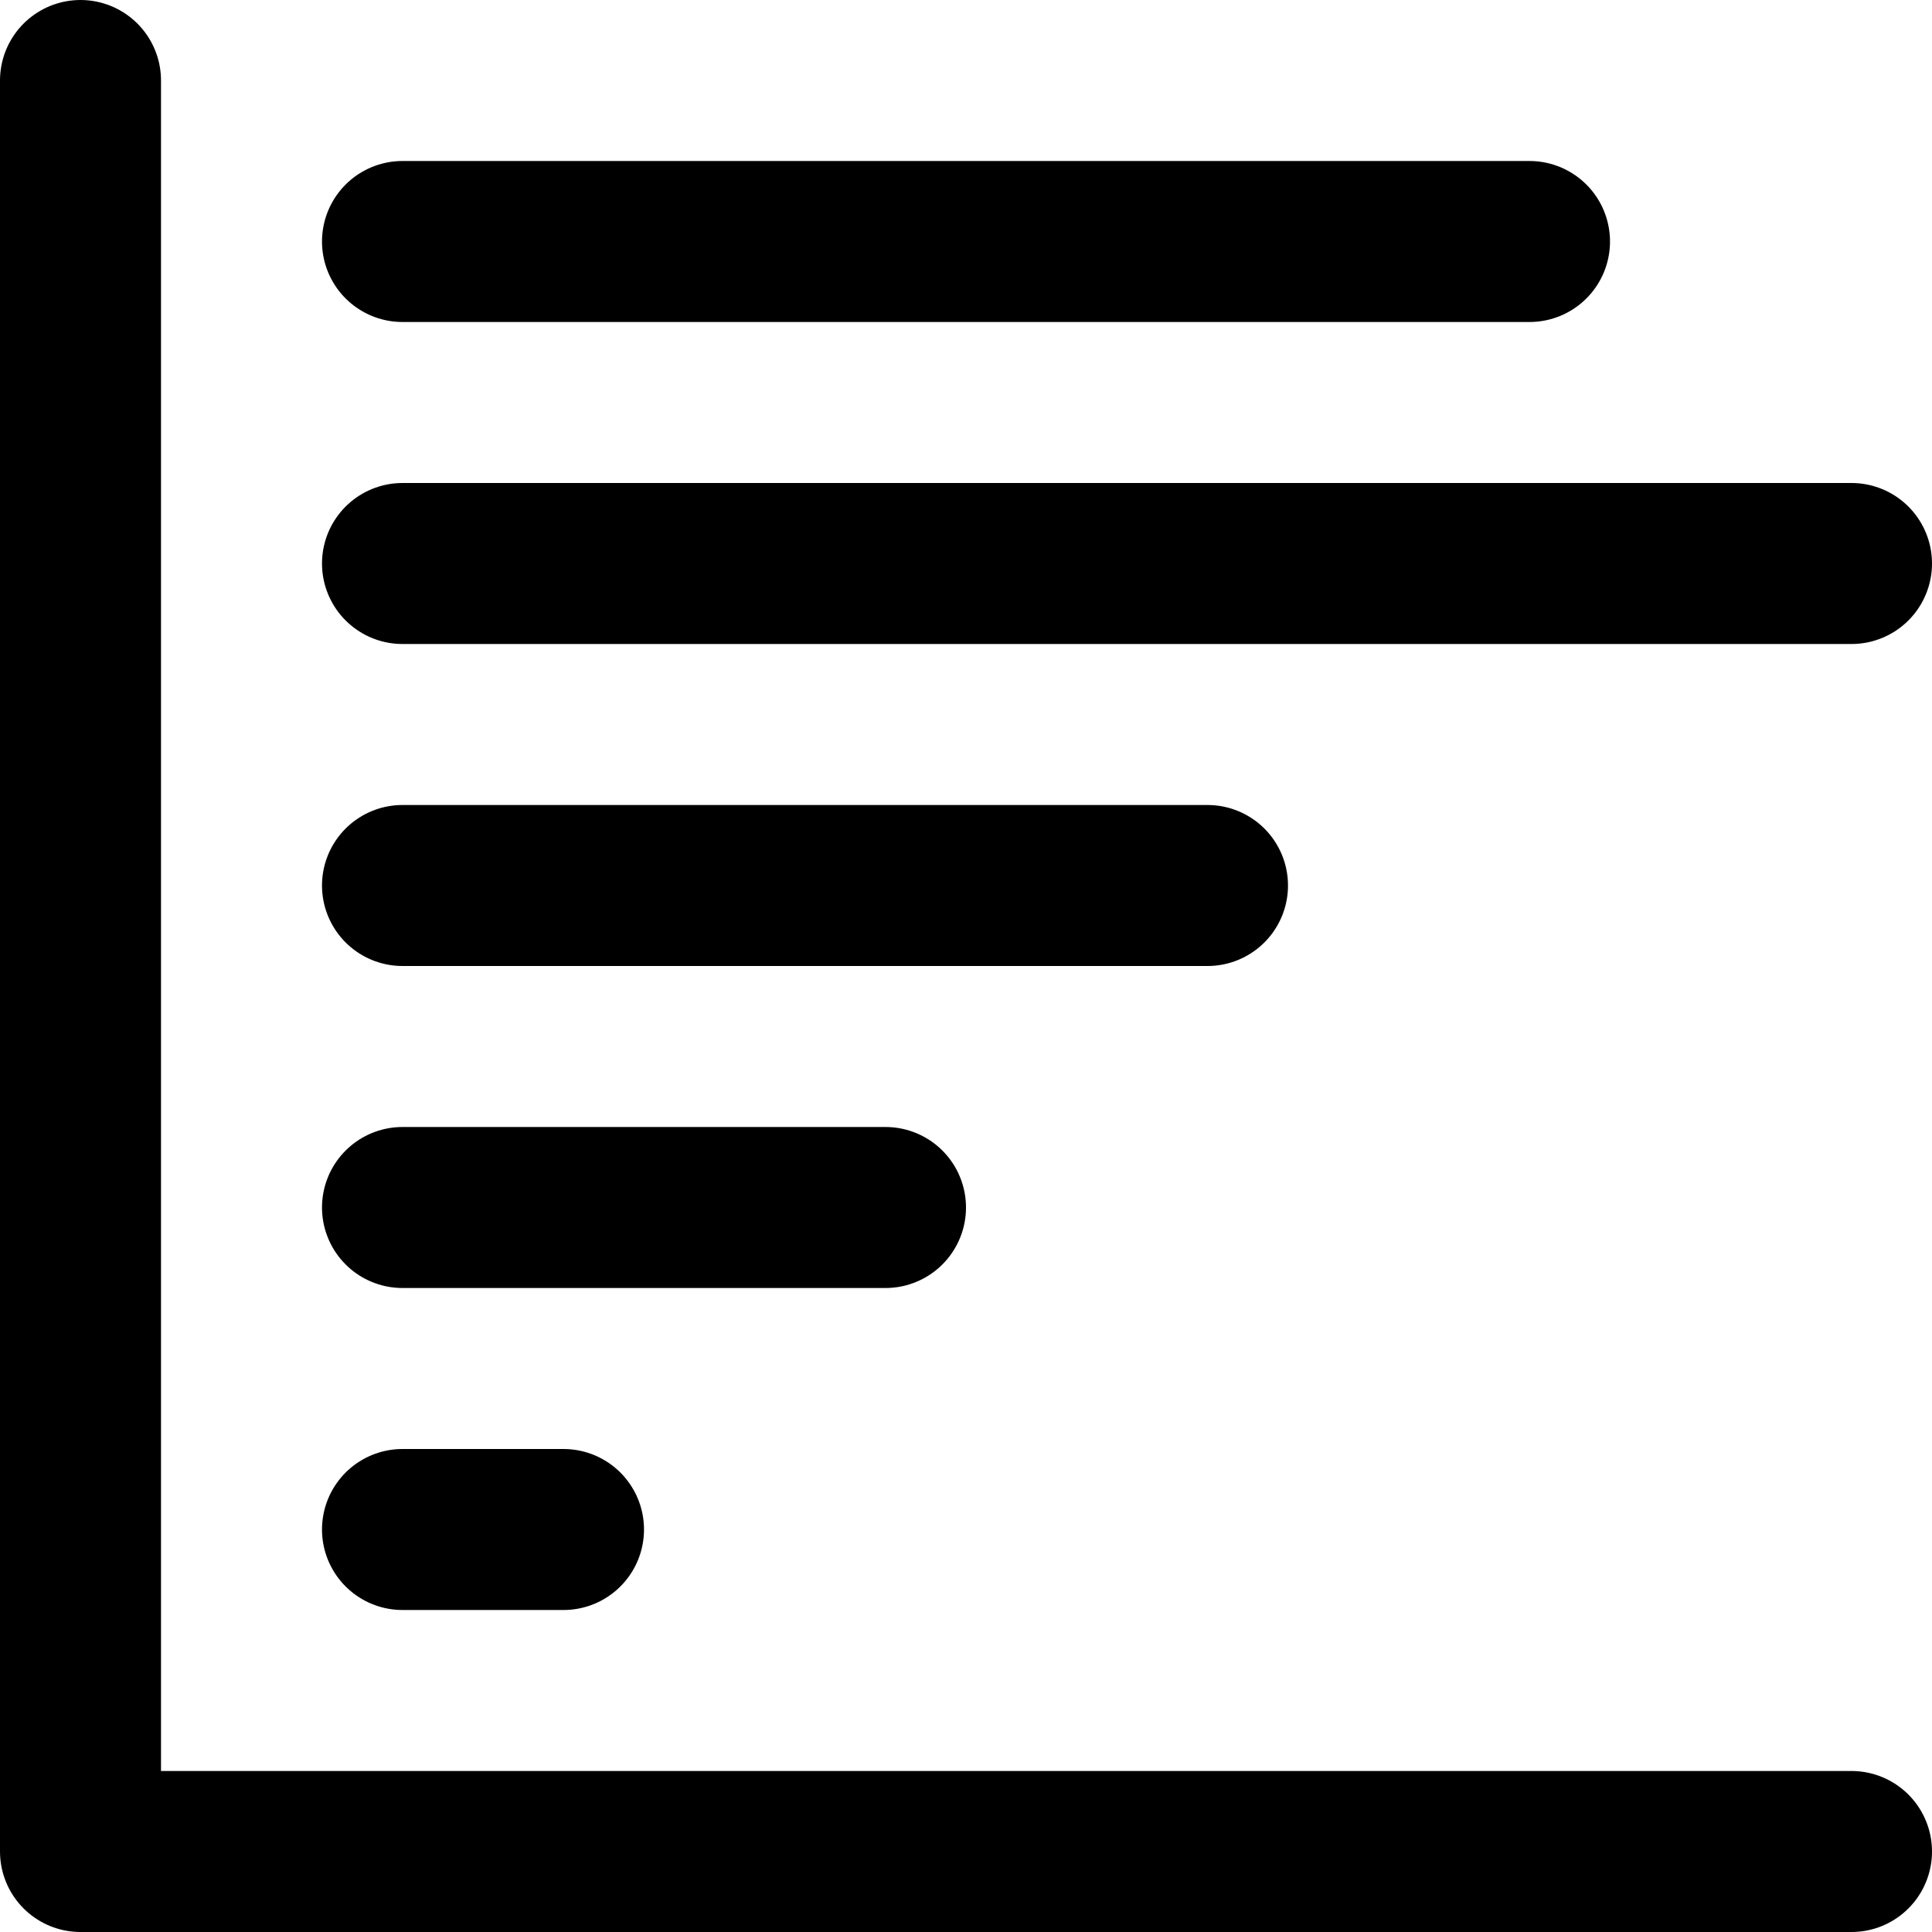 <?xml version="1.0" encoding="UTF-8"?>
<svg width="48px" height="48px" viewBox="0 0 48 48" version="1.1" xmlns="http://www.w3.org/2000/svg" xmlns:xlink="http://www.w3.org/1999/xlink">
    <!-- Generator: Sketch 50.2 (55047) - http://www.bohemiancoding.com/sketch -->
    <title>charts/chart-bar</title>
    <desc>Created with Sketch.</desc>
    <defs></defs>
    <g id="charts/chart-bar" stroke="none" stroke-width="1" fill="none" fill-rule="evenodd" stroke-linecap="round" stroke-linejoin="round">
        <polyline id="Path-206" stroke="#000000" stroke-width="4" points="2 2 2 46 46 46"></polyline>
        <path d="M10,6 L38,6" id="Path-212" stroke="#000000" stroke-width="4"></path>
        <path d="M10,14 L46,14" id="Path-213" stroke="#000000" stroke-width="4"></path>
        <path d="M10,22 L30,22" id="Path-214" stroke="#000000" stroke-width="4"></path>
        <path d="M10,30 L22,30" id="Path-215" stroke="#000000" stroke-width="4"></path>
        <path d="M10,38 L14,38" id="Path-216" stroke="#000000" stroke-width="4"></path>
    </g>
</svg>